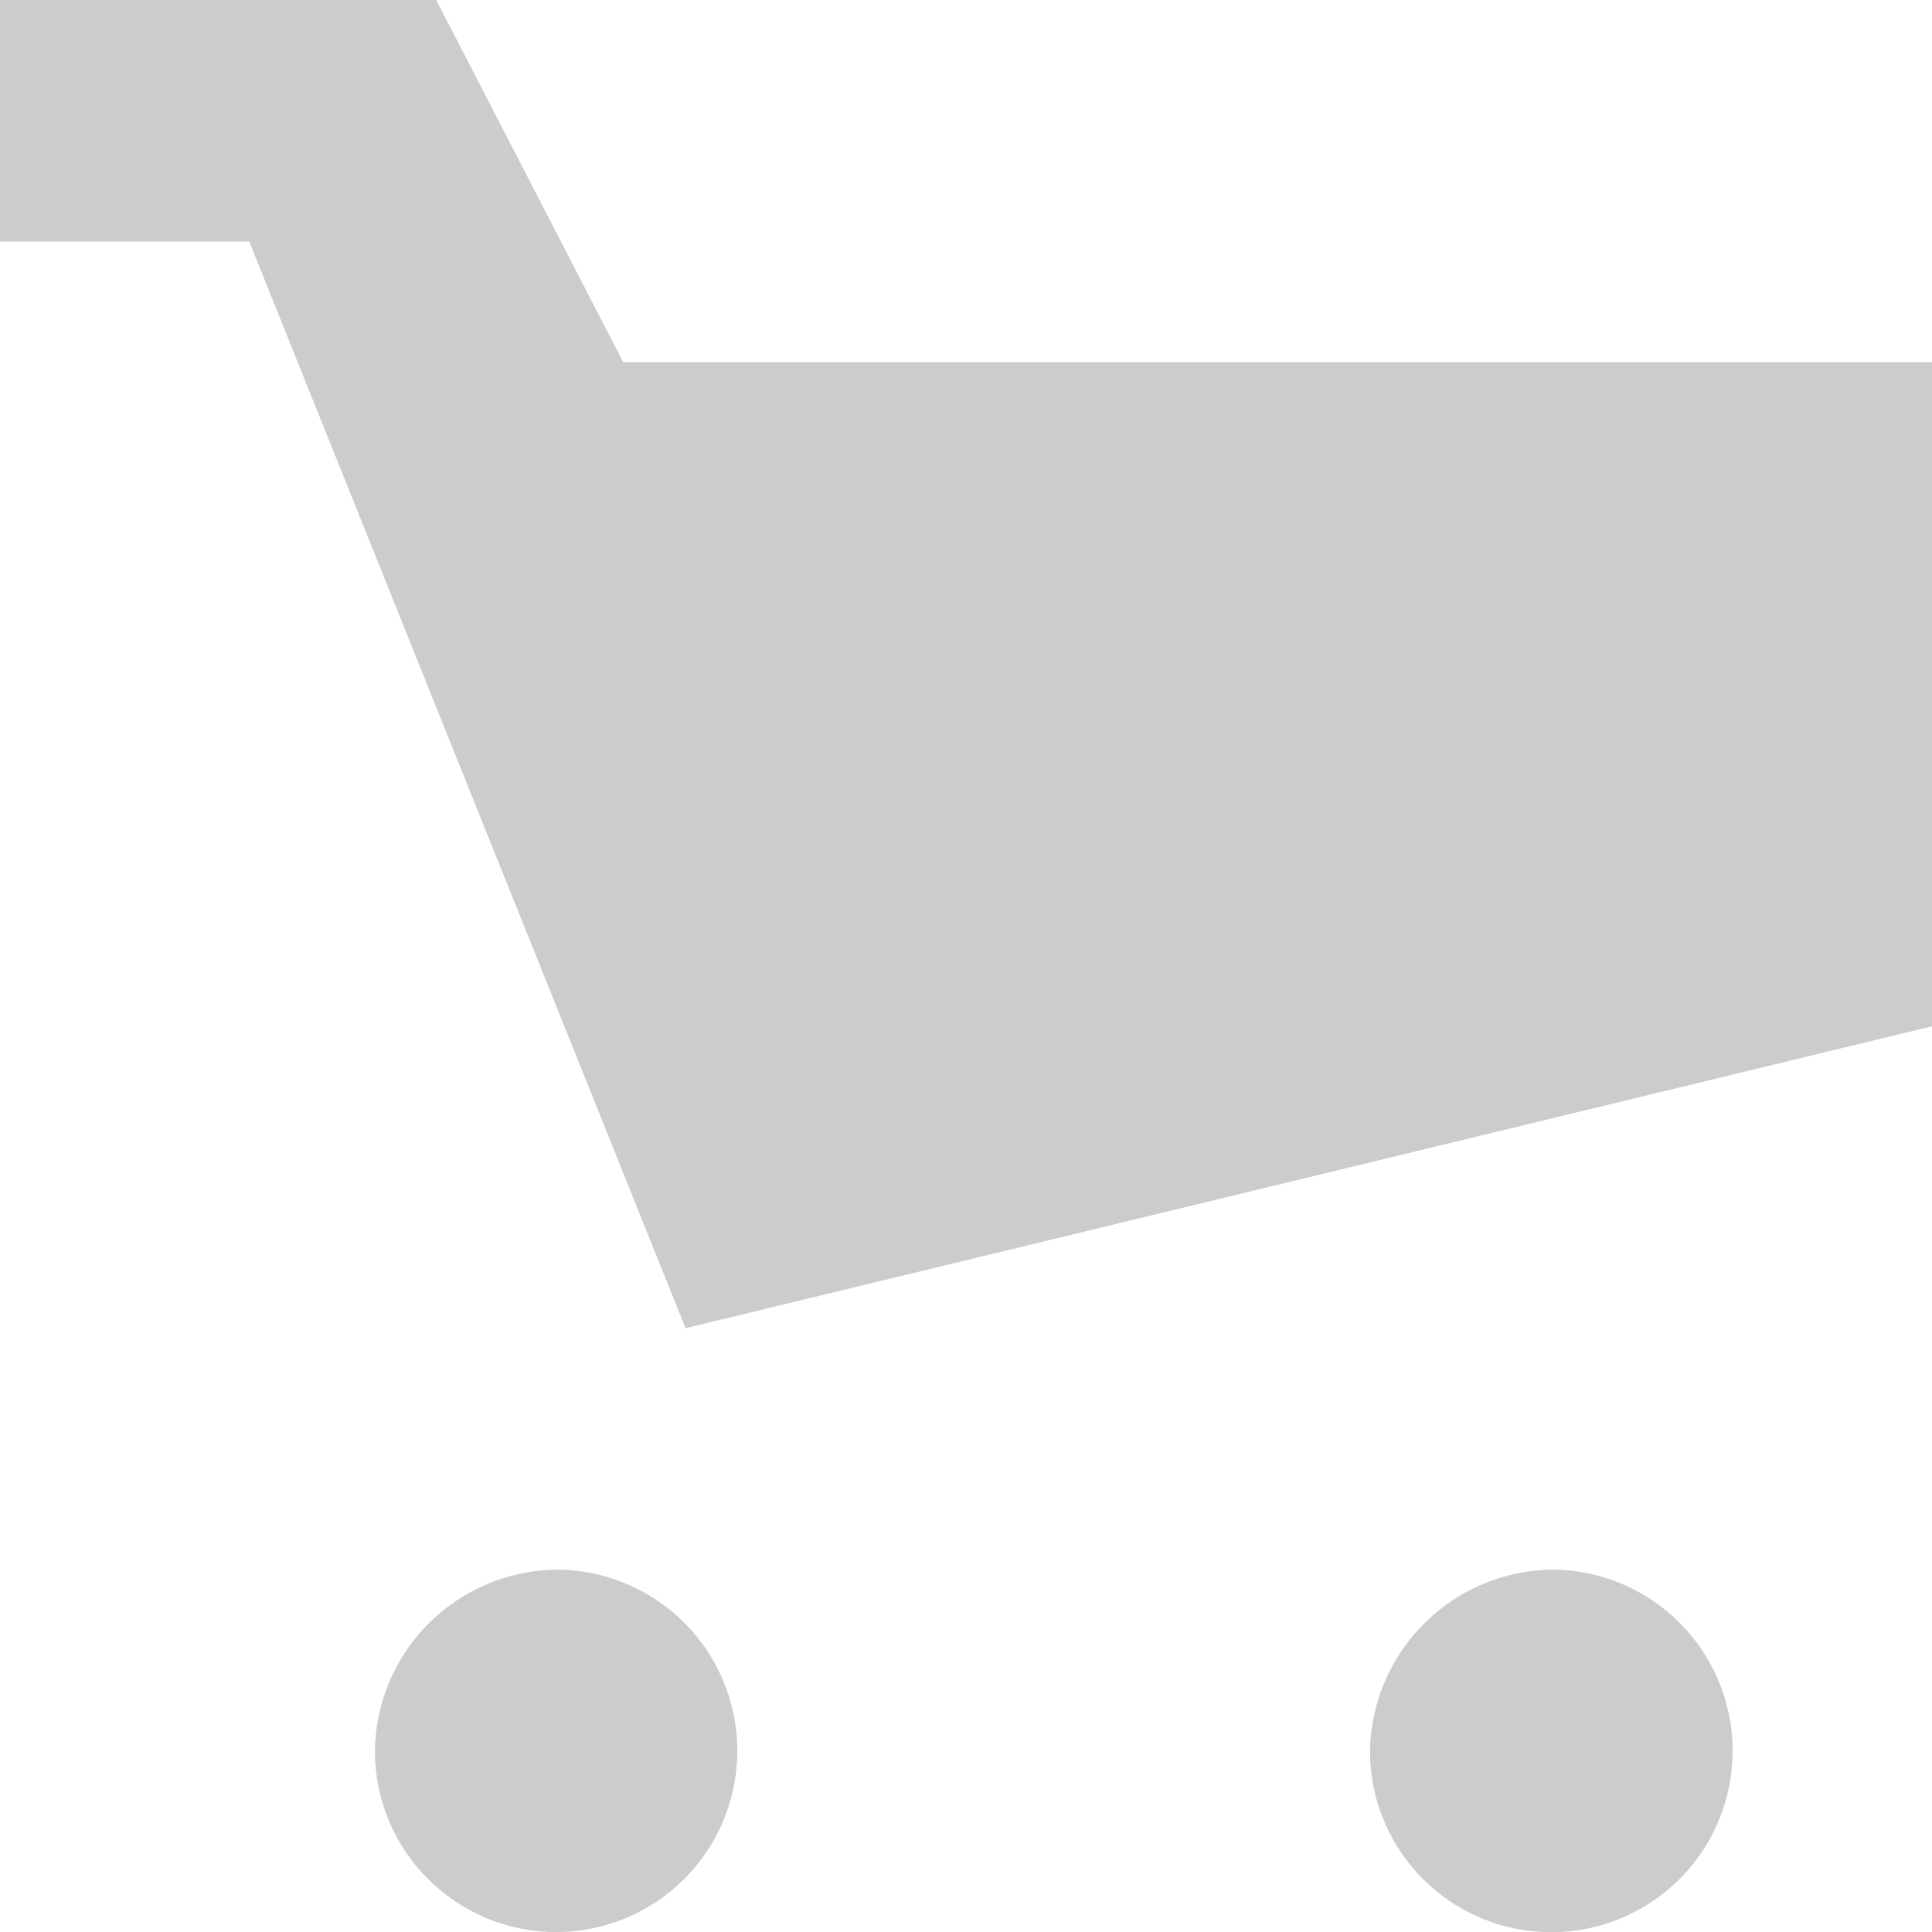 <svg xmlns="http://www.w3.org/2000/svg" width="19" height="19" viewBox="0 0 19 19">
  <defs>
    <style>
      .cls-1 {
        fill: #ccc;
        fill-rule: evenodd;
      }
    </style>
  </defs>
  <path id="ic_cart_white" class="cls-1" d="M172,160.375h2.451l4.291,10.687L191,168.093v-6.531H178.129L176.29,158H172v2.375Zm5.516,13.062a1.782,1.782,0,1,1-1.829,1.782A1.806,1.806,0,0,1,177.516,173.437Zm9.8,0a1.783,1.783,0,1,1-1.843,1.782A1.814,1.814,0,0,1,187.312,173.437Z" transform="translate(-172 -158)"/>
</svg>
